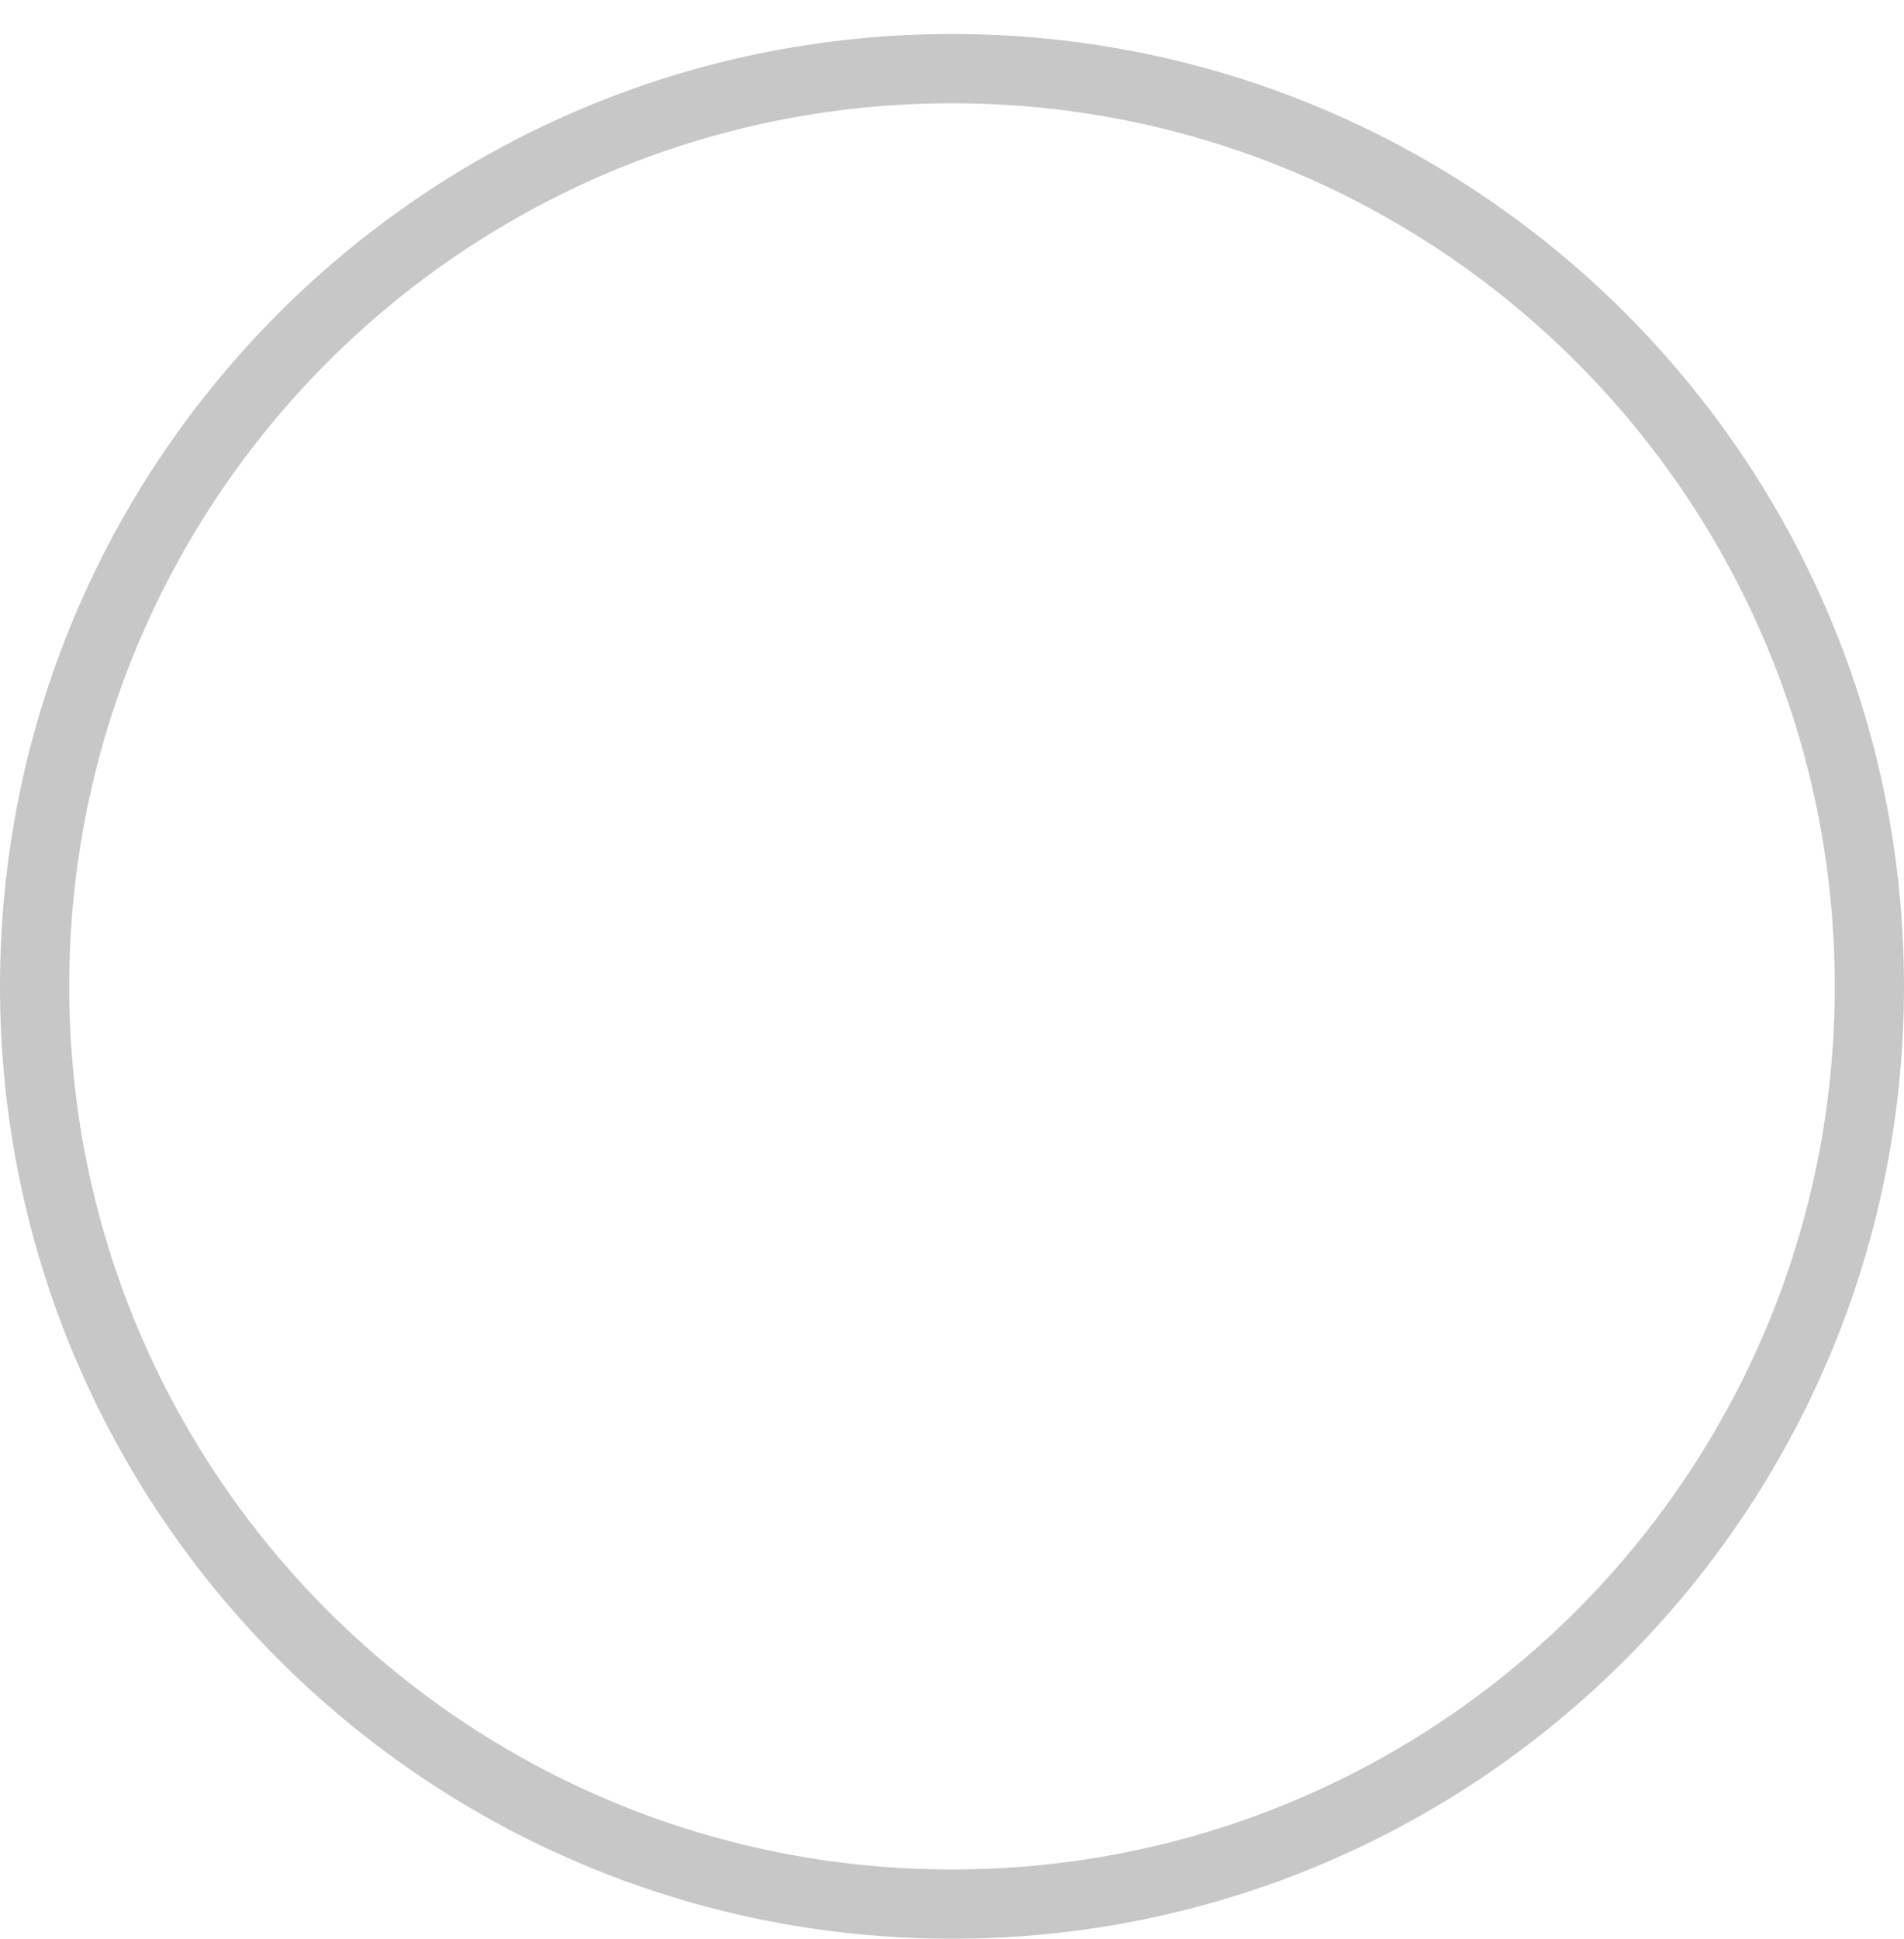 <svg width="55" height="56" viewBox="0 0 55 56" fill="none" xmlns="http://www.w3.org/2000/svg">
<path opacity="0.3" d="M27.5 1.982C42.136 1.982 54 13.846 54 28.482C54 43.118 42.136 54.982 27.5 54.982C12.864 54.982 1 43.118 1 28.482C1 13.846 12.864 1.982 27.5 1.982Z" stroke="#444444" stroke-width="2"/>
</svg>
